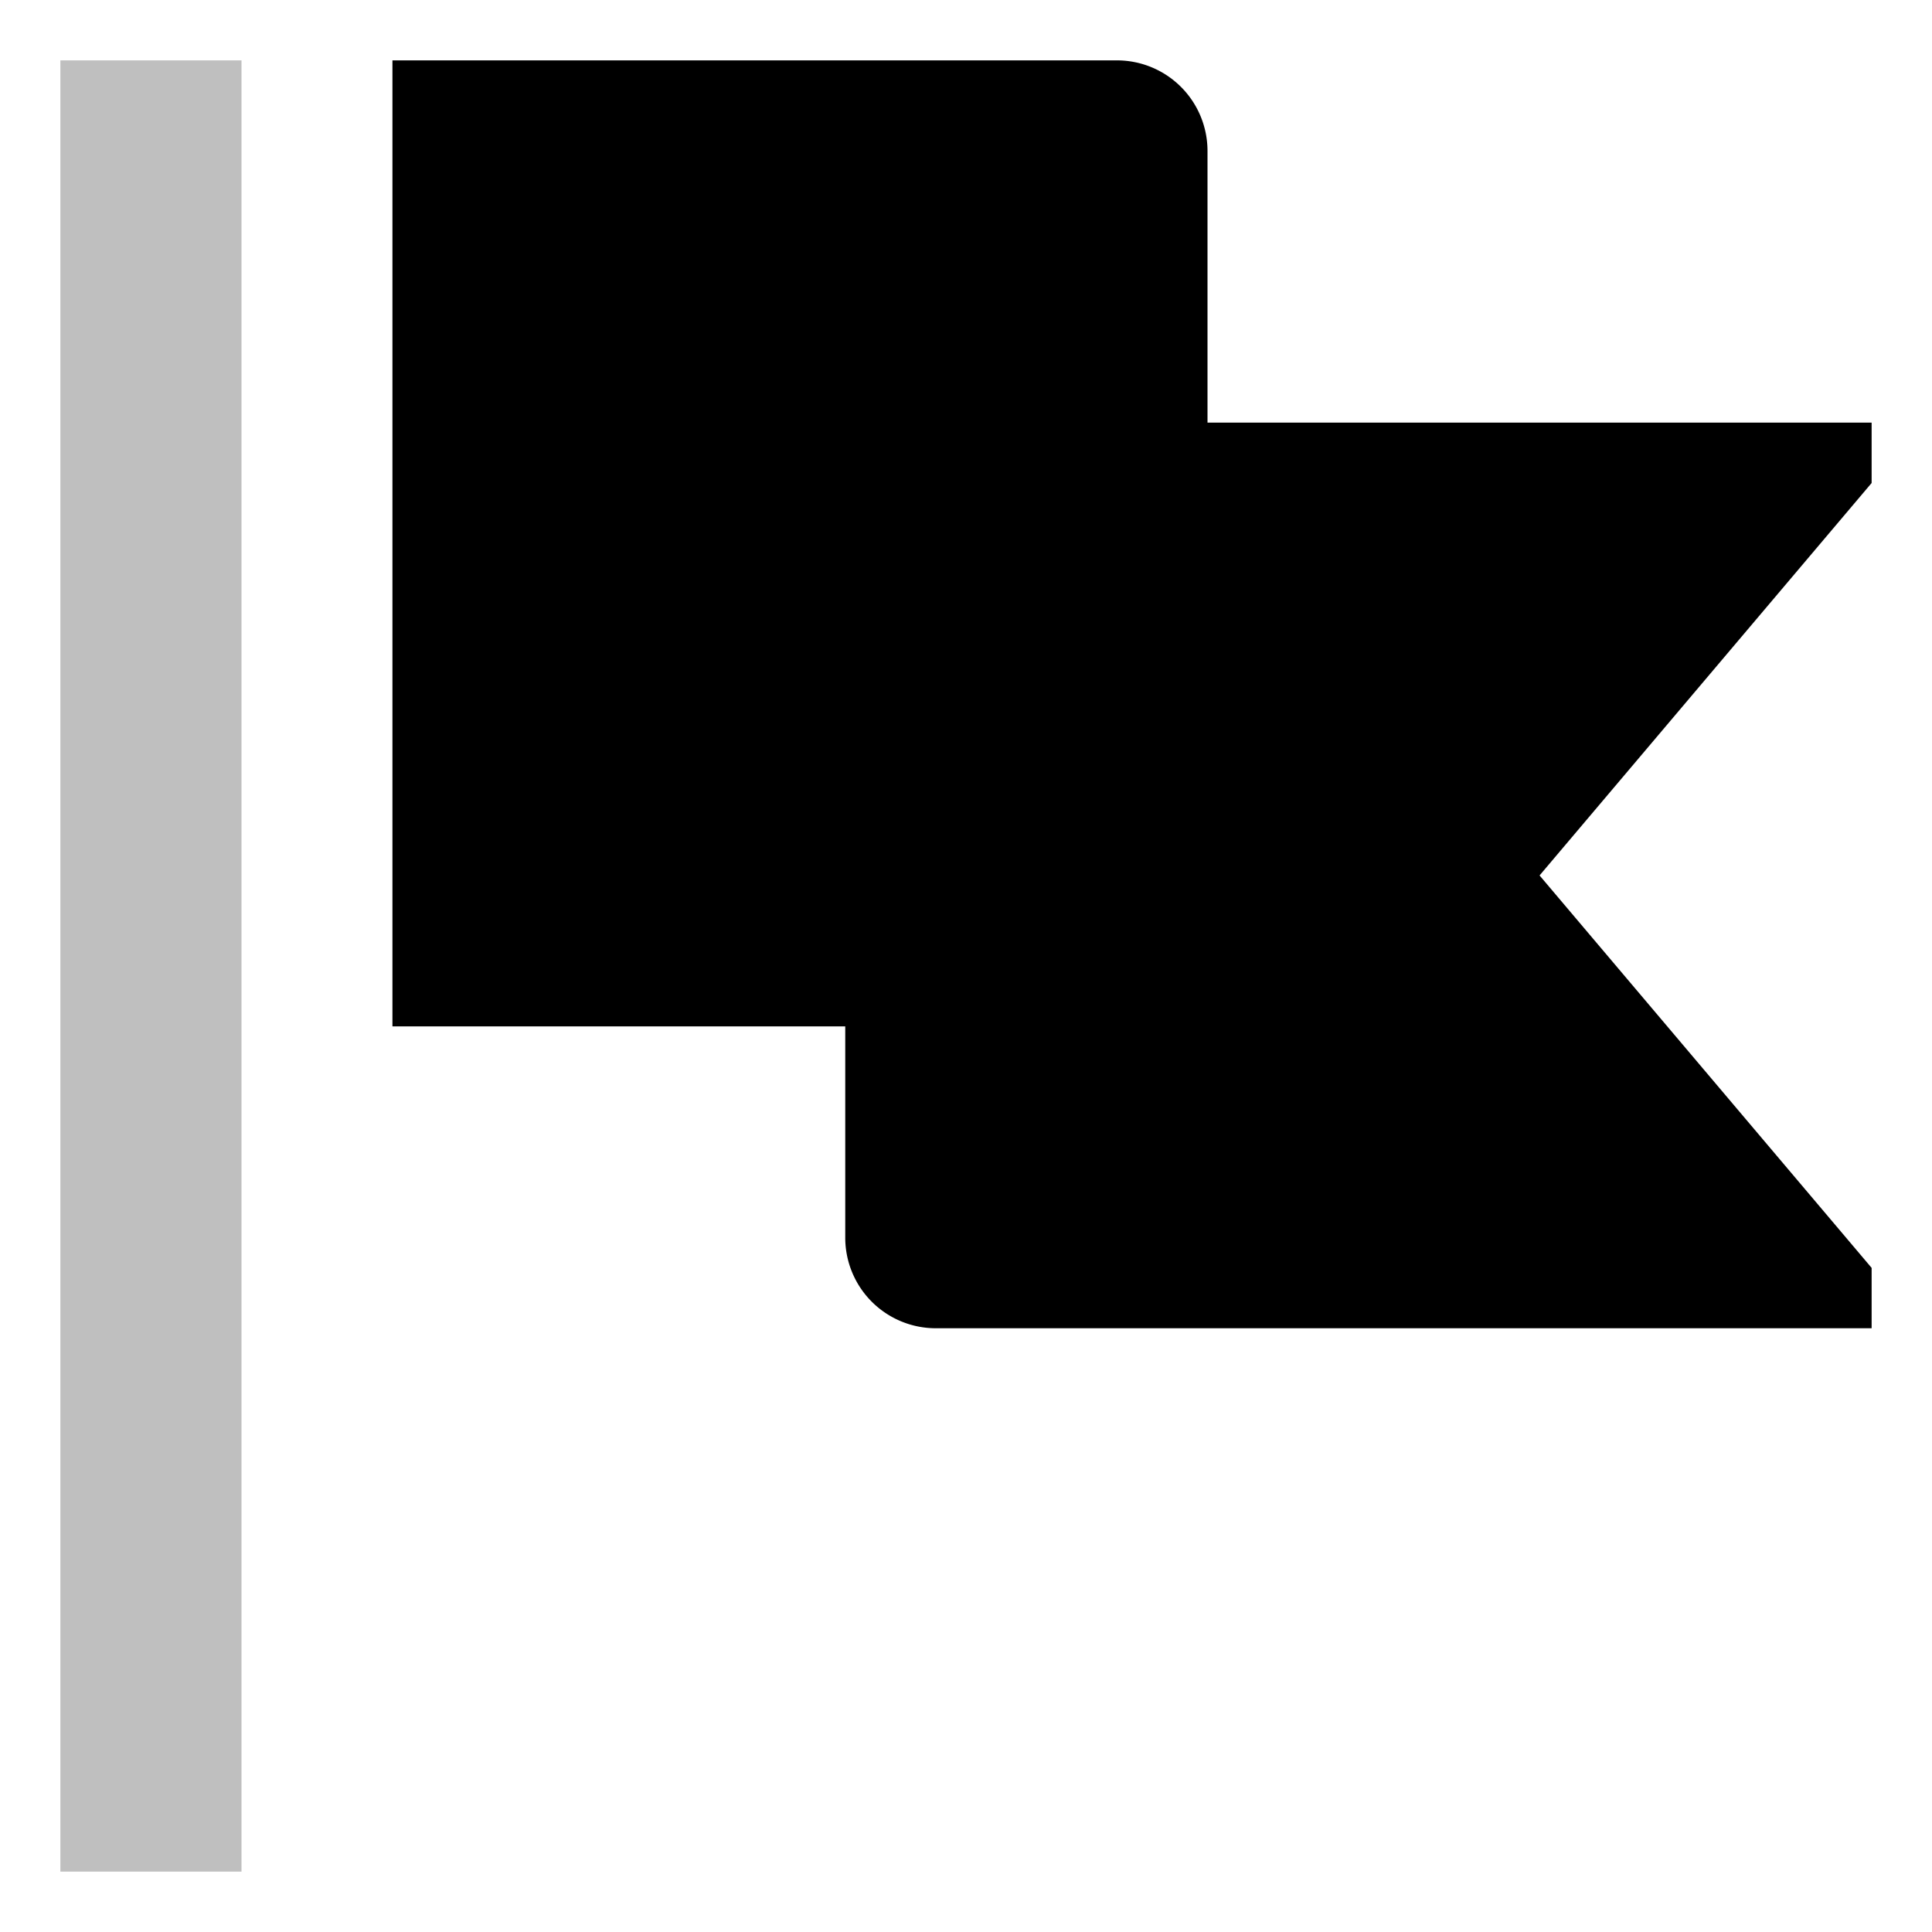<svg id="export" xmlns="http://www.w3.org/2000/svg" viewBox="0 0 512 512">
  <defs>
    <style>
      .cls-1 {
        fill:currentColor;
      }

      .cls-2 {
        opacity: 0.25;
      }
    </style>
  </defs>
  <title>flag</title>
  <path class="cls-1" d="M496,112H320V40a24,24,0,0,0-24-24H104V272H224v56a24,24,0,0,0,24,24H496V336L408,232l88-104Z"/>
  <g class="cls-2">
    <rect class="cls-1" x="16" y="16" width="48" height="480"/>
  </g>
</svg>
